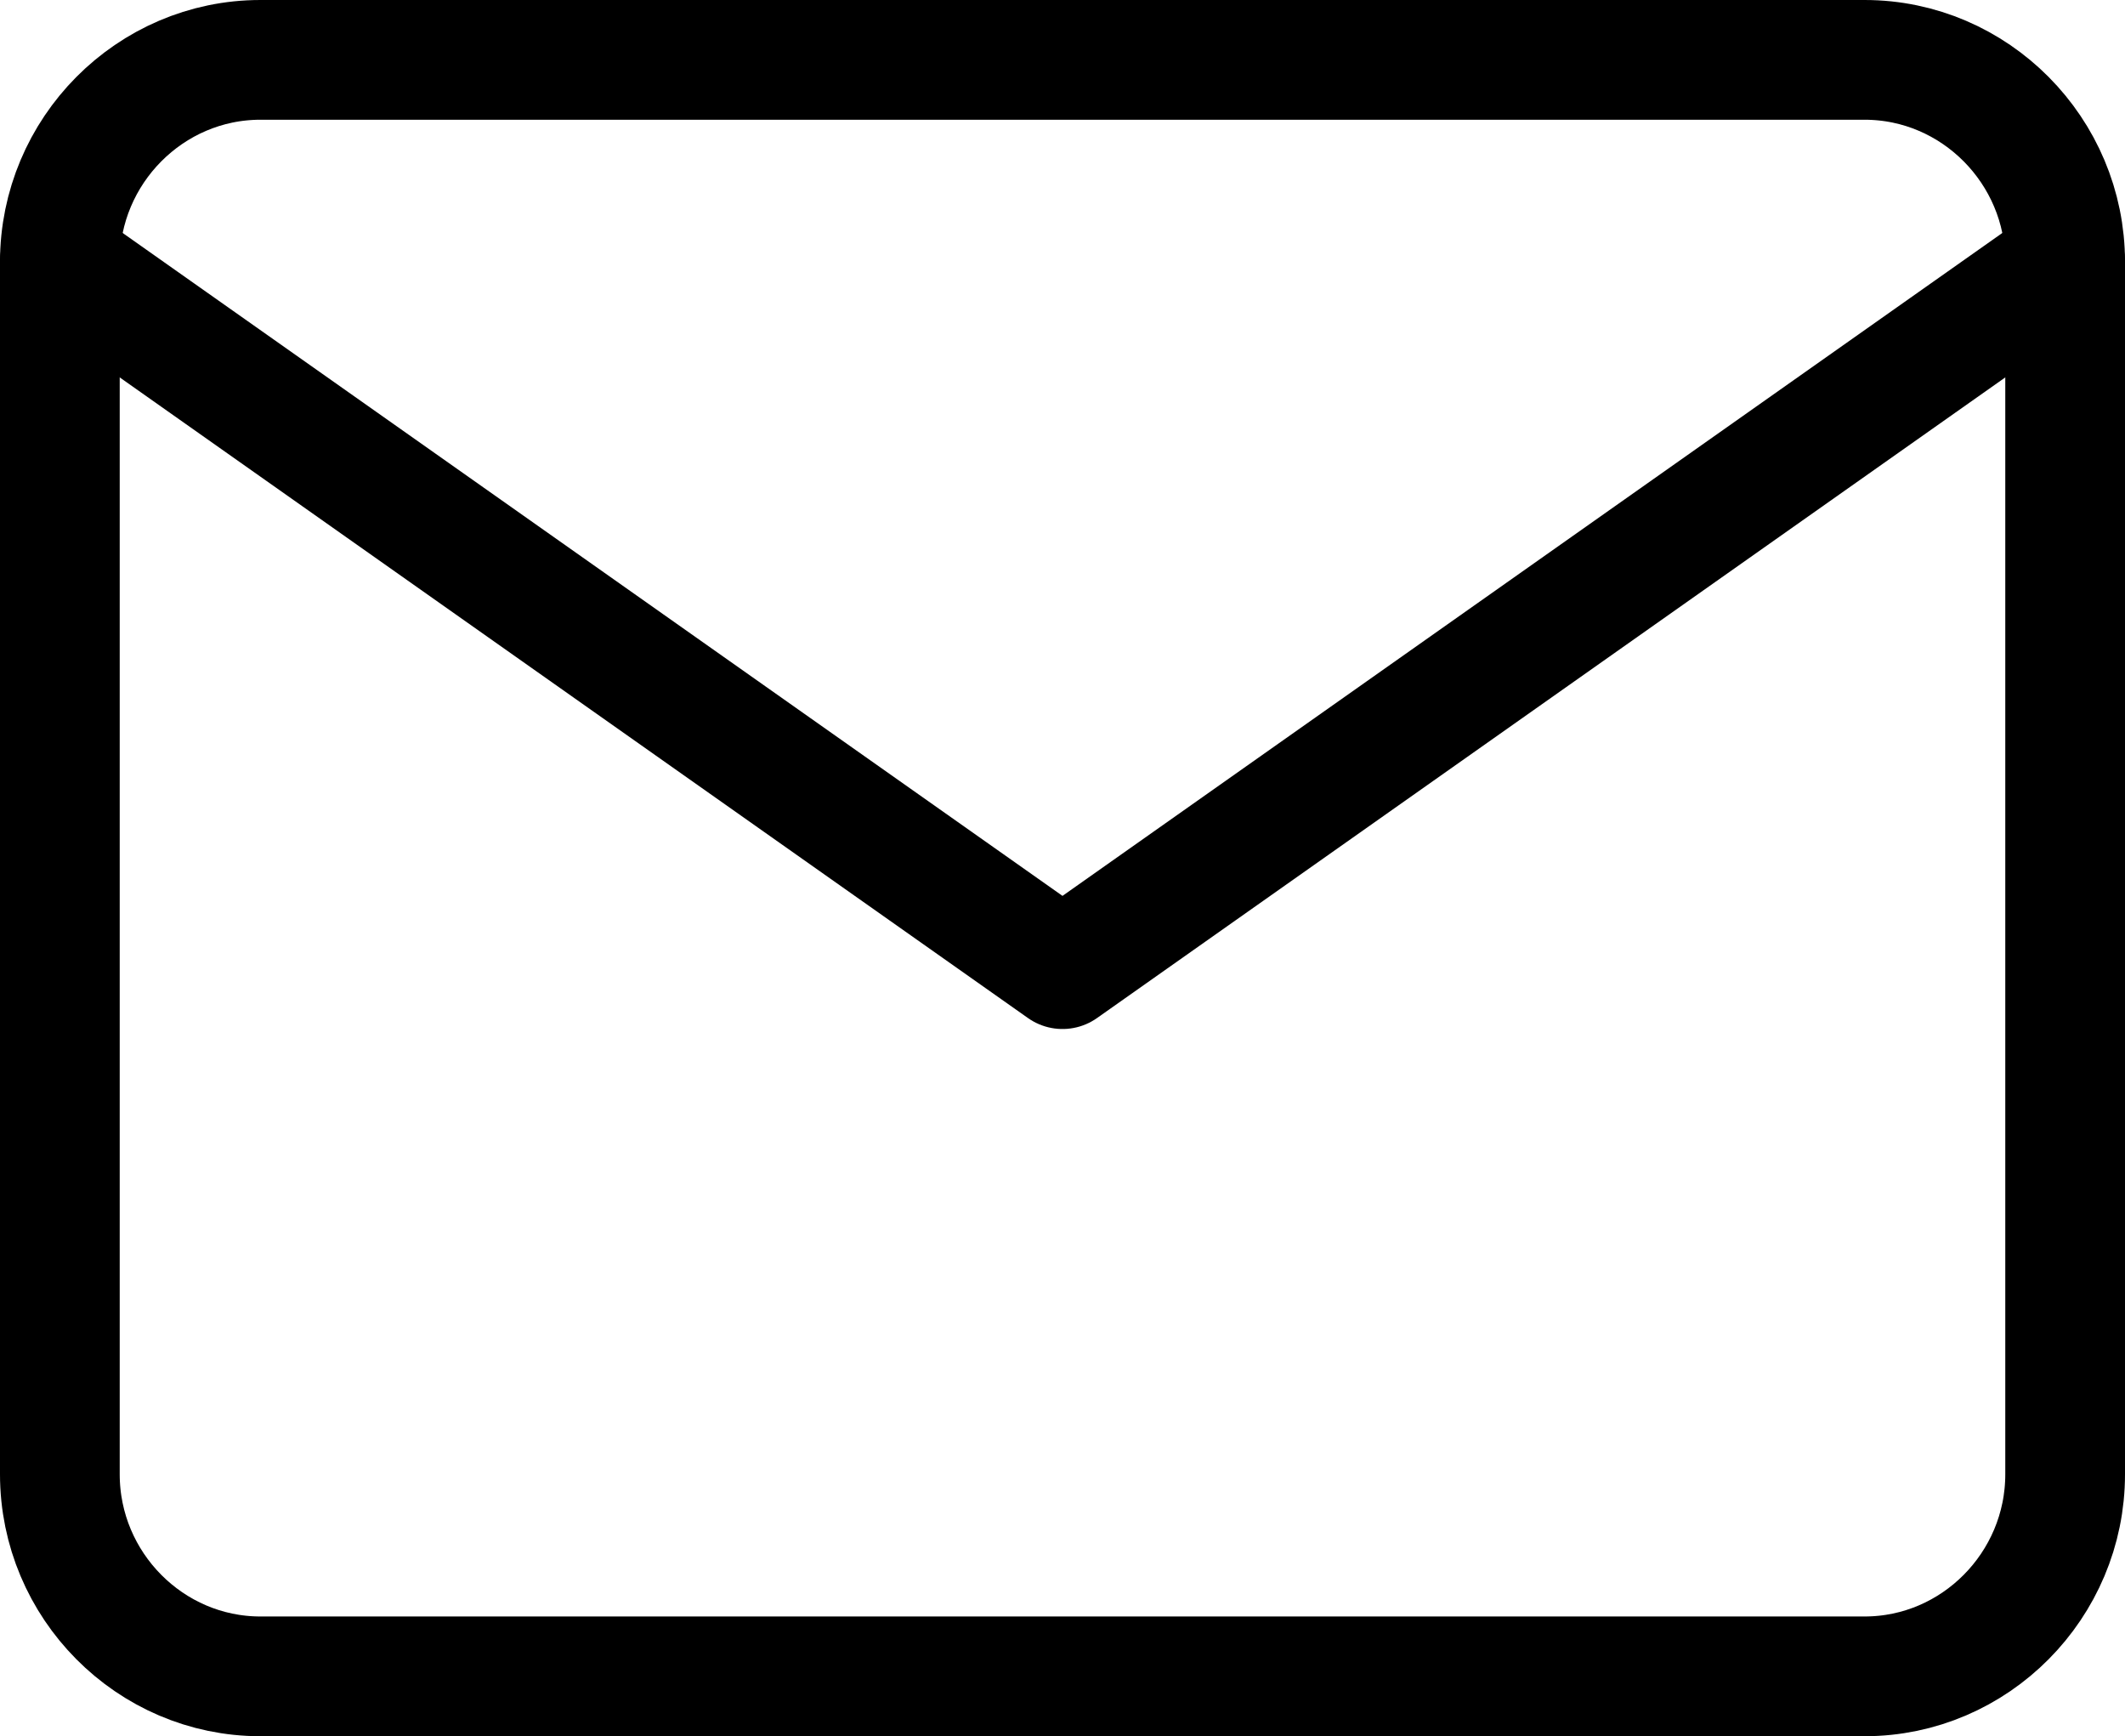<svg width="71" height="58" viewBox="0 0 71 58" fill="none" xmlns="http://www.w3.org/2000/svg">
<path d="M6.7 0H60.3C63.985 0 67 3.038 67 6.75V47.25C67 50.962 63.985 54 60.3 54H6.7C3.015 54 0 50.962 0 47.25V6.75C0 3.038 3.015 0 6.7 0Z" transform="translate(2 2)" stroke="black" stroke-width="4" stroke-linecap="round" stroke-linejoin="round"/>
<path d="M67 0L33.5 23.625L0 0" transform="translate(2 8.75)" stroke="black" stroke-width="4" stroke-linecap="round" stroke-linejoin="round"/>
</svg>
